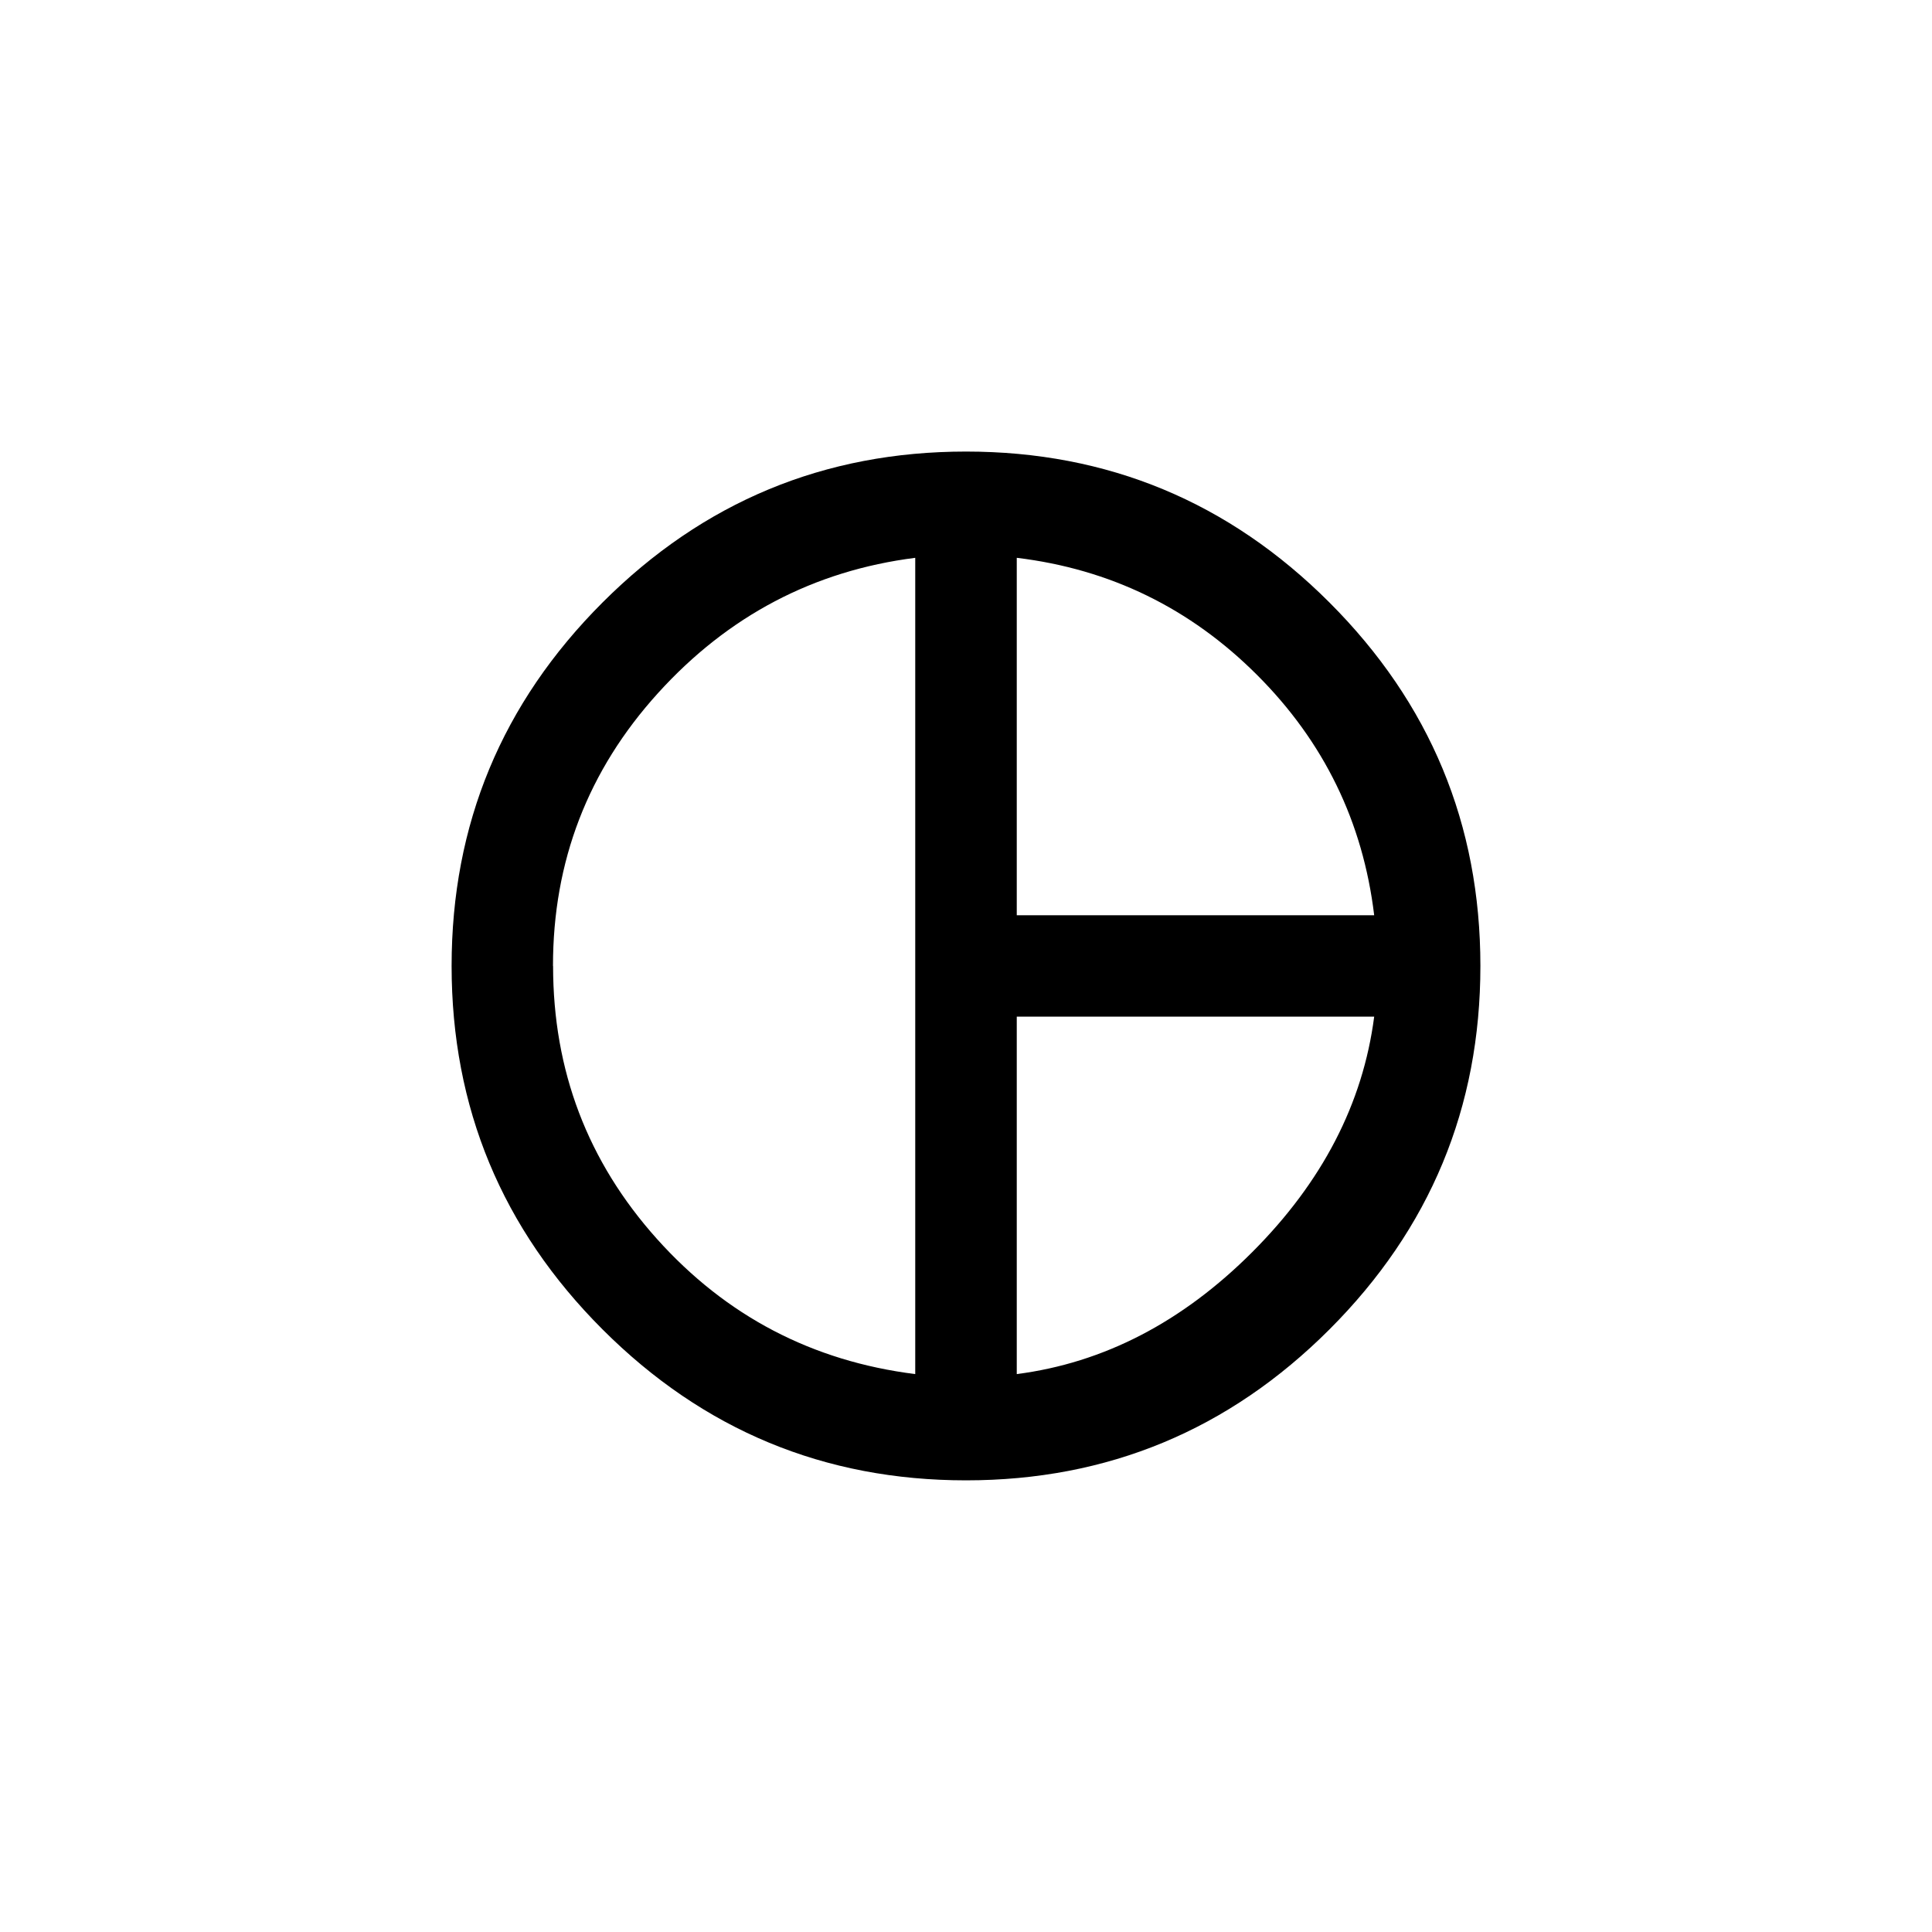 <!-- Generated by IcoMoon.io -->
<svg version="1.1" xmlns="http://www.w3.org/2000/svg" width="40" height="40" viewBox="0 0 40 40">
<title>mt-pie_chart_outlined</title>
<path d="M21.051 28.449q2.7-0.349 4.875-2.525t2.525-4.875h-7.4v7.4zM11.451 20q0 3.251 2.149 5.649t5.349 2.8v-16.9q-3.149 0.4-5.325 2.8t-2.175 5.649zM21.051 11.549v7.4h7.4q-0.349-2.9-2.425-4.975t-4.975-2.425zM20 9.349q4.4 0 7.525 3.125t3.125 7.525-3.125 7.525-7.525 3.125-7.525-3.125-3.125-7.525 3.125-7.525 7.525-3.125z"></path>
</svg>

